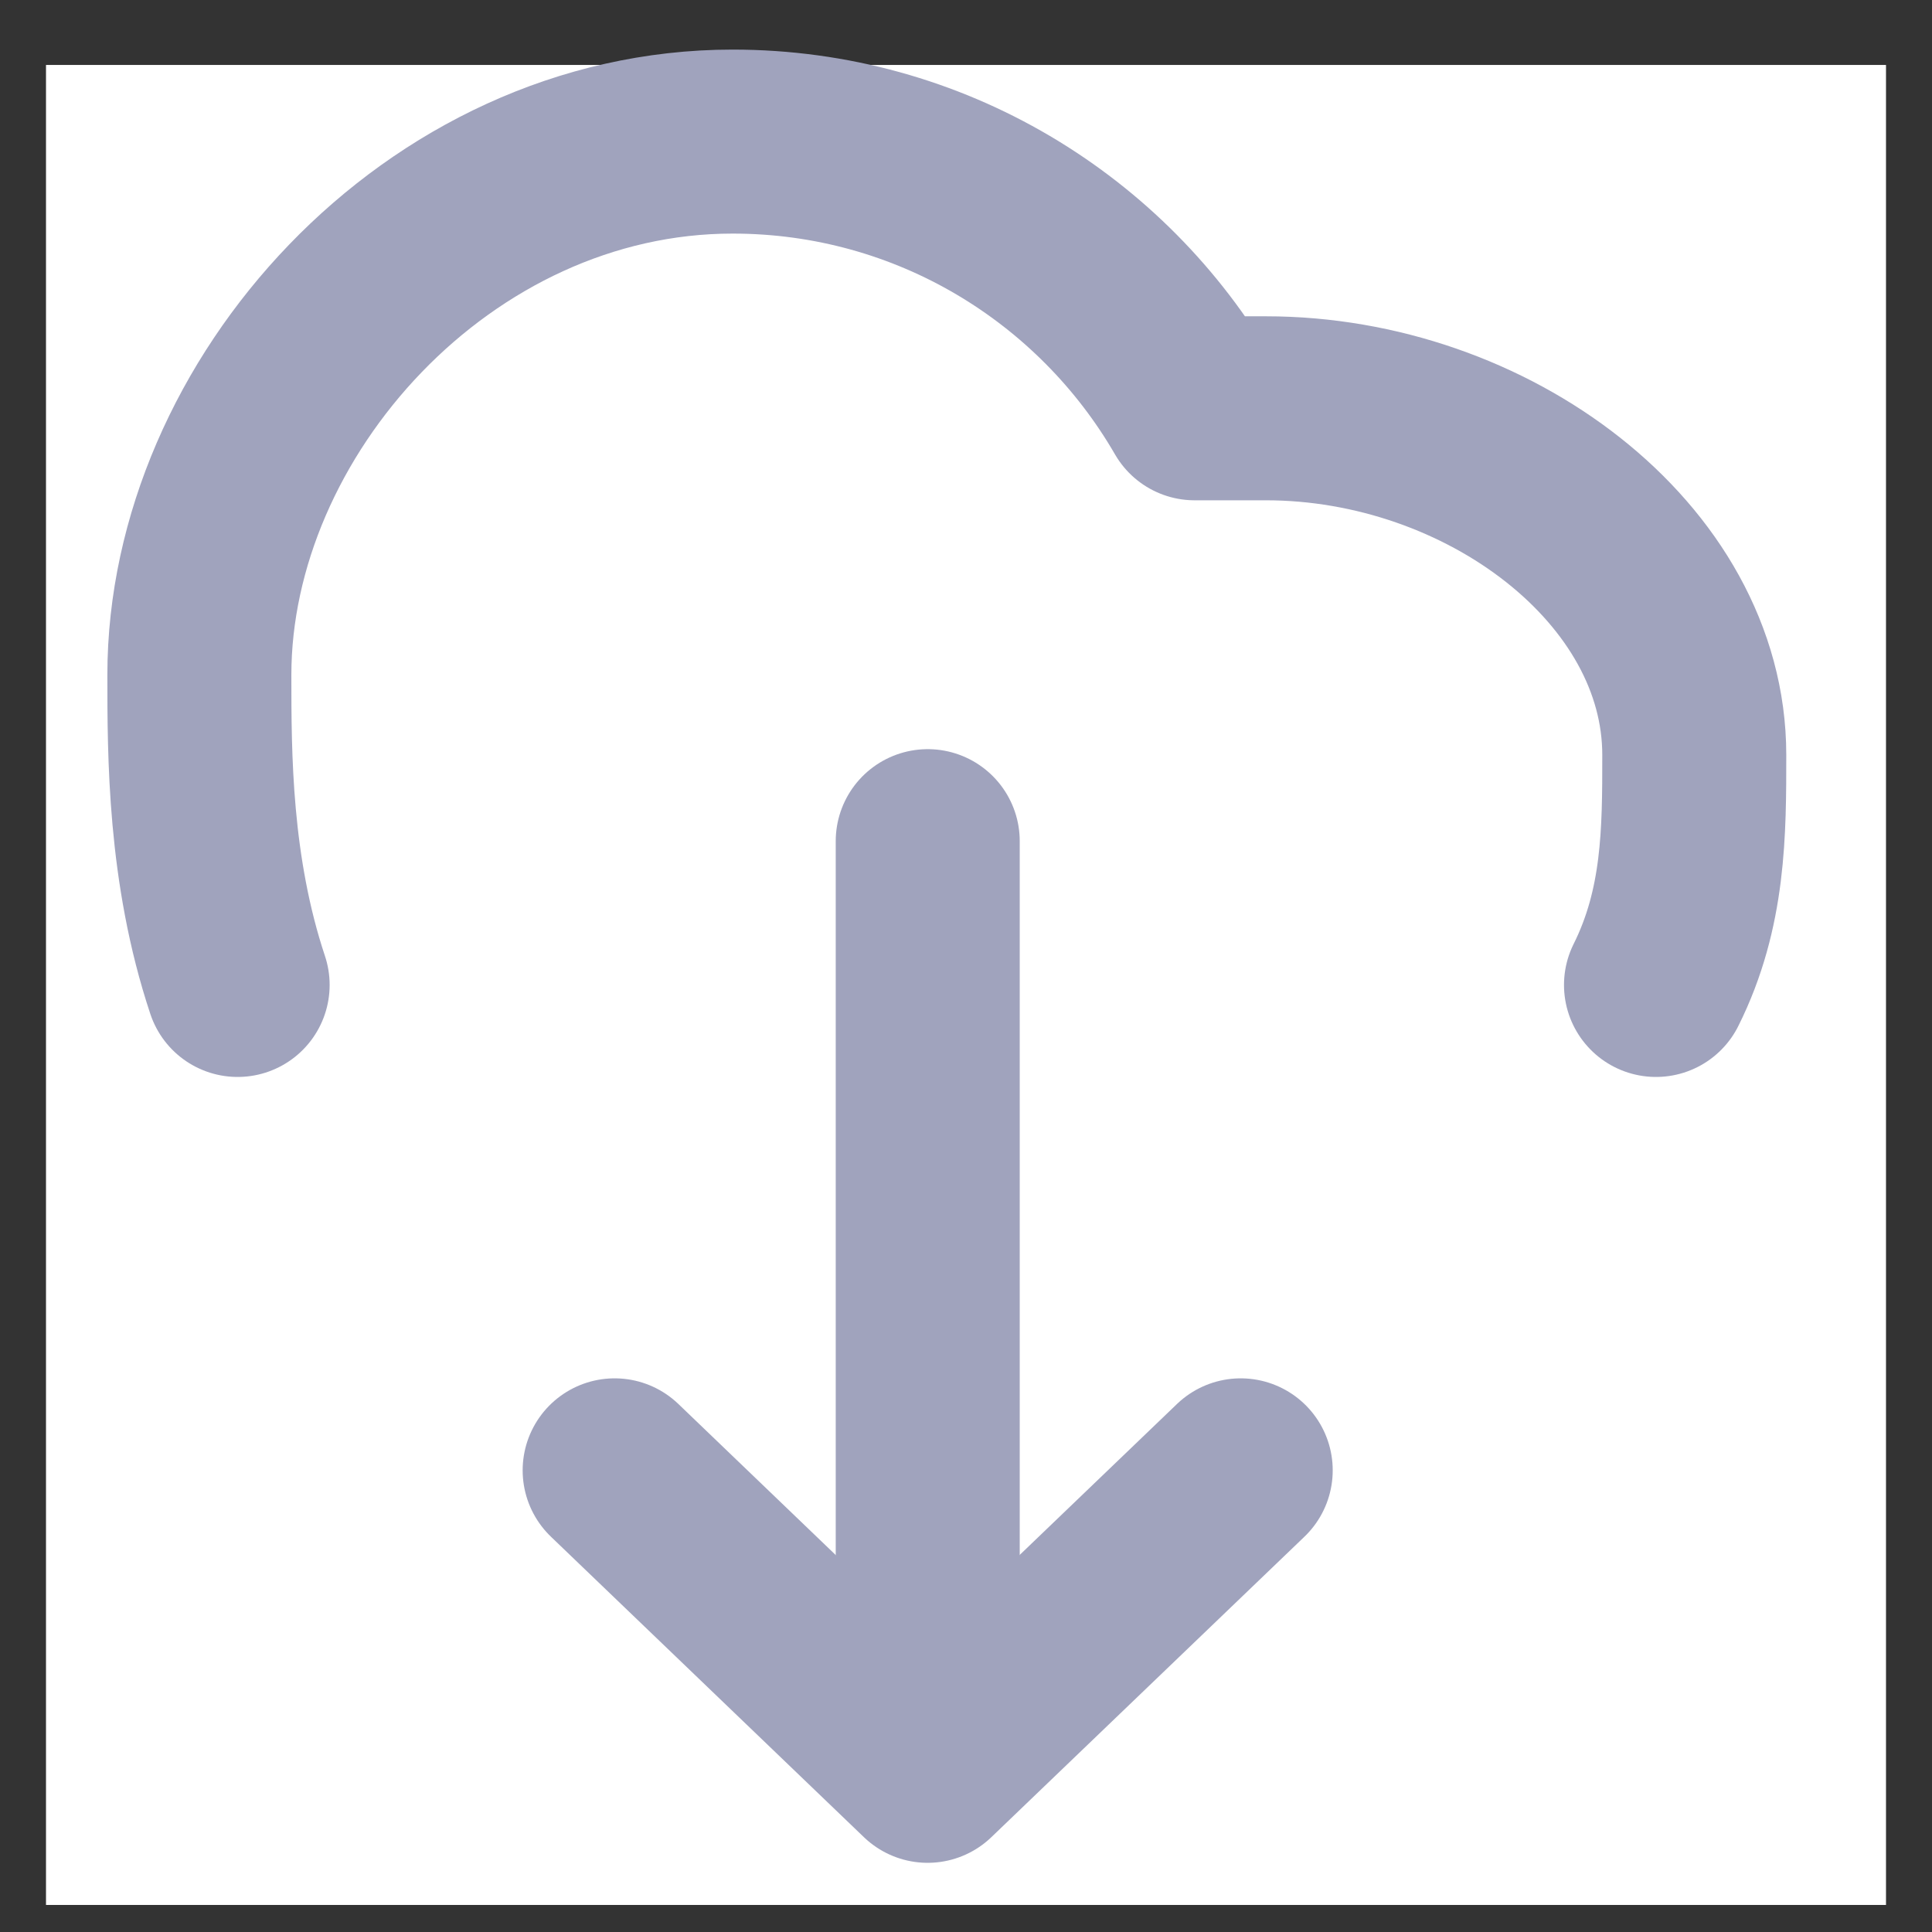 <svg width="21" height="21" viewBox="0 0 21 21" fill="none" xmlns="http://www.w3.org/2000/svg">
<rect x="0" y="0" width="21" height="21" fill="#333333" stroke="none"/>
<rect width="20" height="20" transform="translate(0.5 0.706)" fill="white"/>
<path d="M2.583 10.706C2.167 9.456 2.167 8.206 2.167 7.336C2.167 4.438 4.762 1.539 7.963 1.539C10.109 1.539 11.983 2.705 12.985 4.438H13.76C16.162 4.438 18.416 6.123 18.416 8.206C18.416 9.039 18.416 9.873 18 10.706" stroke="#A0A3BD" stroke-width="2" stroke-linecap="round" stroke-linejoin="round"/>
<path d="M6.681 15.982L10.083 19.248L13.486 15.982" stroke="#A0A3BD" stroke-width="2" stroke-linecap="round" stroke-linejoin="round"/>
<path d="M10.084 18.389L10.084 9.143" stroke="#A0A3BD" stroke-width="2" stroke-linecap="round"/>
</svg>
